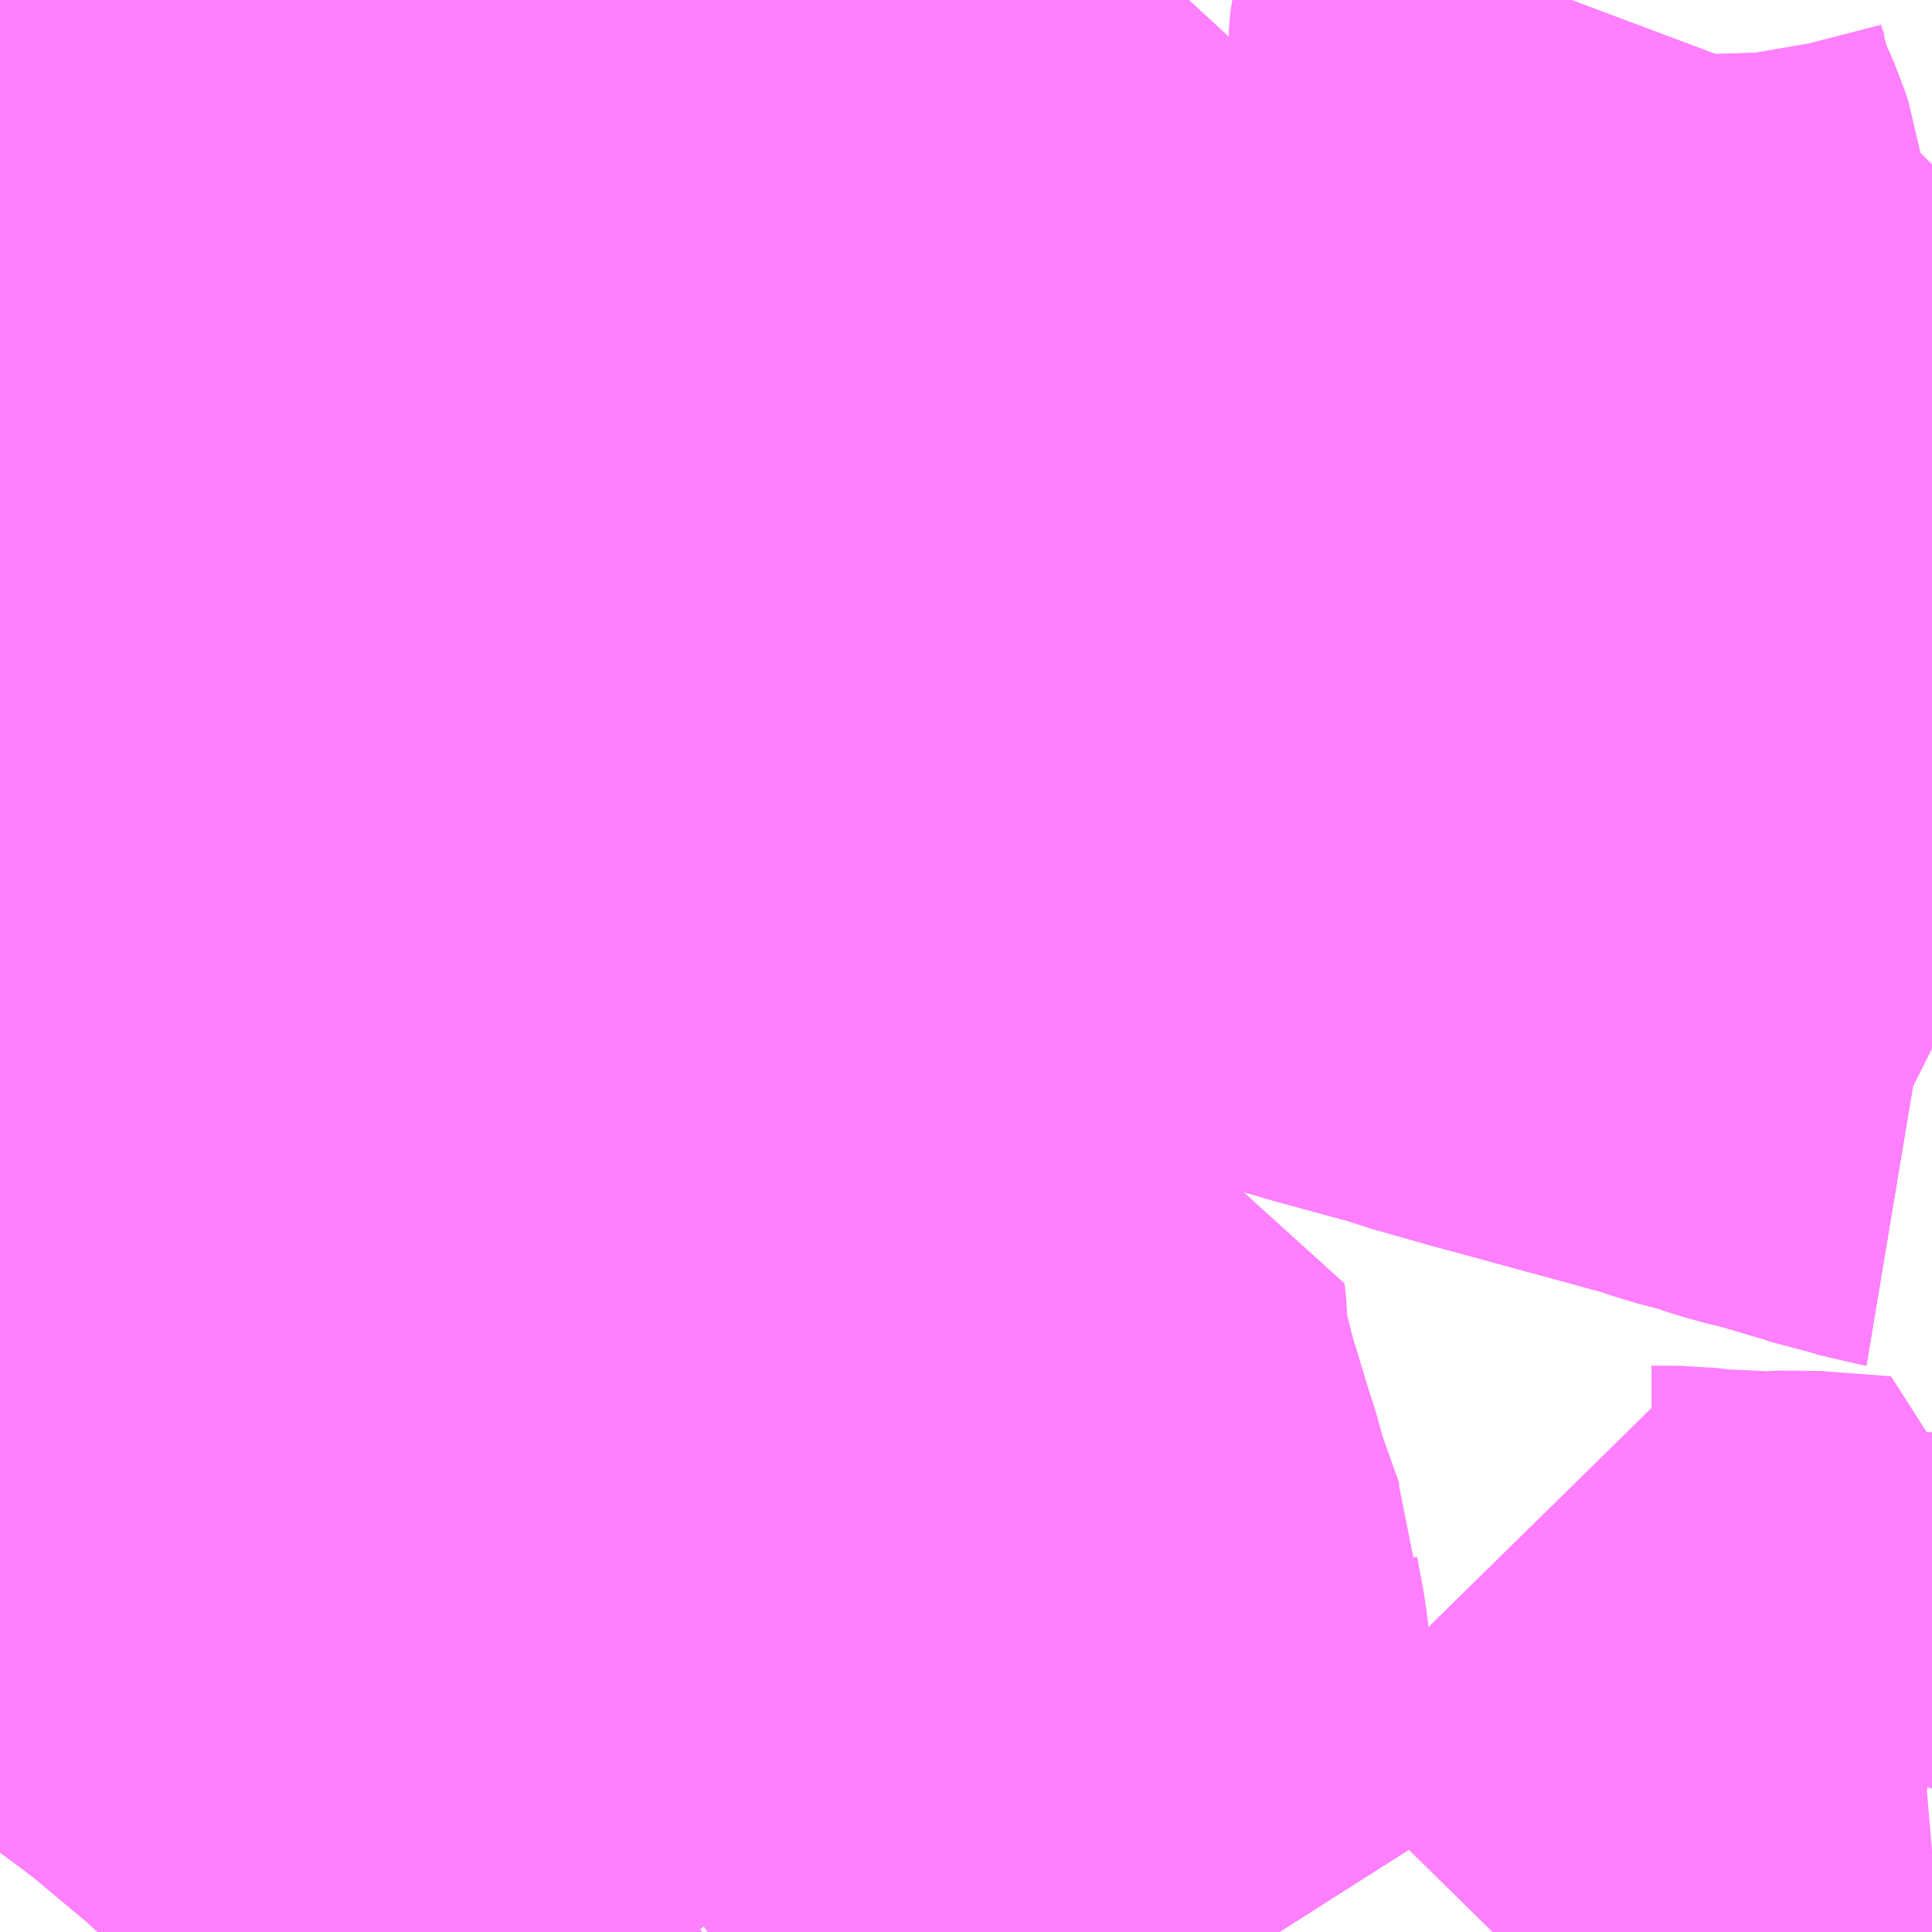 <?xml version="1.0" encoding="UTF-8"?>
<svg  xmlns="http://www.w3.org/2000/svg" xmlns:xlink="http://www.w3.org/1999/xlink" xmlns:go="http://purl.org/svgmap/profile" property="N07_001,N07_002,N07_003,N07_004,N07_005,N07_006,N07_007" viewBox="13965.82 -3577.148 2.197 2.197" go:dataArea="13965.8203125 -3577.1484375 2.197265625 2.197265625" >
<globalCoordinateSystem srsName="http://purl.org/crs/84" transform="matrix(100.0,0.0,0.0,-100.0,0.0,0.0)" />
<defs>
 <g id="p0" >
  <circle cx="0.0" cy="0.0" r="3" stroke="green" stroke-width="0.75" vector-effect="non-scaling-stroke" />
 </g>
</defs>
<g fill="none" fill-rule="evenodd" stroke="#FF00FF" stroke-width="0.75" opacity="0.5" vector-effect="non-scaling-stroke" stroke-linejoin="bevel" >
<path content="1,国際興業（株）,ミッドナイトアロー光が丘・和光市,1.0,0.0,0.0," xlink:title="1" d="M13966.612,-3574.951L13966.584,-3574.988L13966.516,-3575.067L13966.49,-3575.044L13966.479,-3575.034L13966.45,-3575.008L13966.441,-3575.016L13966.391,-3575.054L13966.385,-3575.06L13966.349,-3575.09L13966.31,-3575.122L13966.258,-3575.166L13966.22,-3575.198L13966.209,-3575.207L13966.182,-3575.229L13966.17,-3575.241L13966.091,-3575.307L13966.079,-3575.316L13966.07,-3575.323L13966.018,-3575.361L13965.968,-3575.405L13965.949,-3575.415L13965.888,-3575.463L13965.875,-3575.474L13965.82,-3575.515"/>
<path content="1,国際興業（株）,ミッドナイトアロー成増・朝霞台,1.0,0.0,0.0," xlink:title="1" d="M13968.018,-3576.283L13967.98,-3576.297L13967.927,-3576.321L13967.857,-3576.351L13967.847,-3576.354L13967.83,-3576.361L13967.769,-3576.384L13967.762,-3576.389L13967.708,-3576.41L13967.67,-3576.425L13967.657,-3576.429L13967.637,-3576.436L13967.619,-3576.439L13967.611,-3576.442L13967.547,-3576.454L13967.536,-3576.456L13967.516,-3576.463L13967.504,-3576.467L13967.425,-3576.502L13967.425,-3576.504L13967.397,-3576.517L13967.363,-3576.534L13967.326,-3576.548L13967.322,-3576.55L13967.267,-3576.57L13967.164,-3576.606L13967.157,-3576.608L13967.137,-3576.617L13967.129,-3576.619L13967.081,-3576.637L13967.014,-3576.662L13966.998,-3576.668L13966.987,-3576.671L13966.9,-3576.703L13966.889,-3576.709L13966.849,-3576.721L13966.838,-3576.724L13966.809,-3576.734L13966.762,-3576.751L13966.73,-3576.763L13966.674,-3576.785L13966.658,-3576.79L13966.615,-3576.802L13966.444,-3576.85L13966.345,-3576.883L13966.322,-3576.89L13966.298,-3576.896L13966.294,-3576.896L13966.272,-3576.901L13966.257,-3576.904L13966.162,-3576.921L13966.155,-3576.923L13966.15,-3576.923L13966.121,-3576.929L13966.098,-3576.932L13966.083,-3576.935L13966.063,-3576.939L13966.053,-3576.94L13966.004,-3576.949L13965.973,-3576.954L13965.953,-3576.958L13965.935,-3576.962L13965.914,-3576.965L13965.91,-3576.967L13965.899,-3576.969L13965.866,-3576.975L13965.838,-3576.98L13965.82,-3576.984"/>
<path content="1,国際興業（株）,ミッドナイトアロー朝霞台・新座,1.0,0.0,0.0," xlink:title="1" d="M13968.018,-3576.283L13967.98,-3576.297L13967.927,-3576.321L13967.857,-3576.351L13967.847,-3576.354L13967.83,-3576.361L13967.769,-3576.384L13967.762,-3576.389L13967.708,-3576.41L13967.67,-3576.425L13967.657,-3576.429L13967.637,-3576.436L13967.619,-3576.439L13967.611,-3576.442L13967.547,-3576.454L13967.536,-3576.456L13967.516,-3576.463L13967.504,-3576.467L13967.425,-3576.502L13967.425,-3576.504L13967.397,-3576.517L13967.363,-3576.534L13967.326,-3576.548L13967.322,-3576.55L13967.267,-3576.57L13967.164,-3576.606L13967.157,-3576.608L13967.137,-3576.617L13967.129,-3576.619L13967.081,-3576.637L13967.014,-3576.662L13966.998,-3576.668L13966.987,-3576.671L13966.9,-3576.703L13966.889,-3576.709L13966.849,-3576.721L13966.838,-3576.724L13966.809,-3576.734L13966.762,-3576.751L13966.73,-3576.763L13966.674,-3576.785L13966.658,-3576.79L13966.615,-3576.802L13966.444,-3576.85L13966.345,-3576.883L13966.322,-3576.89L13966.298,-3576.896L13966.294,-3576.896L13966.272,-3576.901L13966.257,-3576.904L13966.162,-3576.921L13966.155,-3576.923L13966.15,-3576.923L13966.121,-3576.929L13966.098,-3576.932L13966.083,-3576.935L13966.063,-3576.939L13966.053,-3576.94L13966.004,-3576.949L13965.973,-3576.954L13965.953,-3576.958L13965.935,-3576.962L13965.914,-3576.965L13965.91,-3576.967L13965.899,-3576.969L13965.866,-3576.975L13965.838,-3576.98L13965.82,-3576.984"/>
<path content="1,国際興業（株）,上板01,999.9,999.9,999.9," xlink:title="1" d="M13965.82,-3575.677L13965.827,-3575.682L13965.893,-3575.724L13965.926,-3575.744L13965.933,-3575.75L13965.936,-3575.751L13965.946,-3575.757L13965.98,-3575.78L13965.998,-3575.79L13966.044,-3575.82L13966.06,-3575.829L13966.115,-3575.864L13966.139,-3575.88L13966.15,-3575.885L13966.16,-3575.89L13966.219,-3575.928L13966.25,-3575.949L13966.268,-3575.959L13966.276,-3575.964L13966.347,-3576.011L13966.366,-3576.022L13966.38,-3576.033L13966.39,-3576.038L13966.396,-3576.042L13966.475,-3576.093L13966.484,-3576.099L13966.402,-3576.148L13966.358,-3576.174L13966.348,-3576.181L13966.298,-3576.211L13966.266,-3576.23L13966.235,-3576.251L13966.219,-3576.26L13966.212,-3576.272L13966.259,-3576.295L13966.262,-3576.295L13966.307,-3576.318L13966.327,-3576.327L13966.334,-3576.33L13966.364,-3576.345L13966.38,-3576.352L13966.396,-3576.361L13966.414,-3576.371L13966.433,-3576.379L13966.456,-3576.393L13966.46,-3576.395L13966.497,-3576.387L13966.557,-3576.37L13966.689,-3576.333L13966.719,-3576.323L13966.738,-3576.319L13966.772,-3576.31L13966.793,-3576.302L13966.939,-3576.262L13967.03,-3576.238L13967.043,-3576.233L13967.059,-3576.229L13967.068,-3576.227L13967.08,-3576.223L13967.093,-3576.22L13967.138,-3576.208L13967.167,-3576.2L13967.192,-3576.192L13967.198,-3576.202L13967.243,-3576.256L13967.252,-3576.264L13967.265,-3576.282L13967.28,-3576.302L13967.3,-3576.326L13967.328,-3576.363L13967.345,-3576.385L13967.386,-3576.442L13967.407,-3576.474L13967.425,-3576.502L13967.504,-3576.467L13967.516,-3576.463L13967.536,-3576.456L13967.547,-3576.454L13967.611,-3576.442L13967.619,-3576.439L13967.637,-3576.436L13967.657,-3576.429L13967.67,-3576.425L13967.708,-3576.41L13967.693,-3576.383L13967.684,-3576.364"/>
<path content="1,国際興業（株）,光01,7.0,6.0,2.0," xlink:title="1" d="M13966.414,-3576.371L13966.396,-3576.361L13966.38,-3576.352L13966.364,-3576.345L13966.334,-3576.33L13966.327,-3576.327L13966.307,-3576.318L13966.262,-3576.295L13966.259,-3576.295L13966.212,-3576.272L13966.192,-3576.263L13966.177,-3576.254L13966.159,-3576.246L13966.133,-3576.233L13966.083,-3576.207L13966.063,-3576.198L13966.039,-3576.186L13966.036,-3576.185L13965.972,-3576.153L13965.961,-3576.148L13965.947,-3576.142L13965.909,-3576.123L13965.903,-3576.119L13965.899,-3576.118L13965.841,-3576.088L13965.82,-3576.079"/>
<path content="1,国際興業（株）,光01-2,0.0,1.0,1.0," xlink:title="1" d="M13965.82,-3576.079L13965.841,-3576.088L13965.899,-3576.118L13965.903,-3576.119L13965.909,-3576.123L13965.947,-3576.142L13965.961,-3576.148L13965.972,-3576.153L13966.036,-3576.185L13966.039,-3576.186L13966.063,-3576.198L13966.083,-3576.207L13966.133,-3576.233L13966.159,-3576.246L13966.177,-3576.254L13966.192,-3576.263L13966.212,-3576.272L13966.259,-3576.295L13966.262,-3576.295L13966.307,-3576.318L13966.327,-3576.327L13966.334,-3576.33L13966.364,-3576.345L13966.38,-3576.352L13966.396,-3576.361L13966.414,-3576.371"/>
<path content="1,国際興業（株）,光02,34.0,33.0,33.0," xlink:title="1" d="M13965.82,-3576.079L13965.841,-3576.088L13965.899,-3576.118L13965.903,-3576.119L13965.909,-3576.123L13965.947,-3576.142L13965.961,-3576.148L13965.972,-3576.153L13966.036,-3576.185L13966.039,-3576.186L13966.063,-3576.198L13966.083,-3576.207L13966.133,-3576.233L13966.159,-3576.246L13966.177,-3576.254L13966.192,-3576.263L13966.212,-3576.272L13966.259,-3576.295L13966.262,-3576.295L13966.307,-3576.318L13966.327,-3576.327L13966.334,-3576.33L13966.364,-3576.345L13966.38,-3576.352L13966.396,-3576.361L13966.414,-3576.371L13966.433,-3576.379L13966.456,-3576.393L13966.46,-3576.395L13966.497,-3576.387L13966.557,-3576.37L13966.689,-3576.333L13966.719,-3576.323L13966.738,-3576.319L13966.772,-3576.31L13966.793,-3576.302L13966.939,-3576.262L13967.03,-3576.238L13967.043,-3576.233L13967.059,-3576.229L13967.068,-3576.227L13967.08,-3576.223L13967.093,-3576.22L13967.138,-3576.208L13967.167,-3576.2L13967.192,-3576.192L13967.232,-3576.183L13967.287,-3576.166L13967.341,-3576.152L13967.368,-3576.144L13967.467,-3576.117L13967.484,-3576.111L13967.551,-3576.092L13967.566,-3576.088L13967.753,-3576.037L13967.776,-3576.029L13967.818,-3576.018L13967.825,-3576.015L13967.848,-3576.008L13967.873,-3576.002L13967.941,-3575.982L13967.958,-3575.976L13967.975,-3575.973L13967.998,-3575.966L13968.004,-3575.965L13968.018,-3575.958"/>
<path content="1,国際興業（株）,光03,7.0,6.0,6.0," xlink:title="1" d="M13966.612,-3574.951L13966.584,-3574.988L13966.516,-3575.067L13966.534,-3575.087L13966.555,-3575.101L13966.579,-3575.122L13966.64,-3575.175L13966.647,-3575.18L13966.65,-3575.183L13966.742,-3575.271L13966.748,-3575.274L13966.792,-3575.323L13966.802,-3575.332L13966.859,-3575.389L13966.88,-3575.411L13966.86,-3575.422L13966.781,-3575.46L13966.77,-3575.467L13966.712,-3575.496L13966.631,-3575.536L13966.57,-3575.567L13966.557,-3575.572L13966.515,-3575.593L13966.514,-3575.593L13966.477,-3575.609L13966.424,-3575.639L13966.416,-3575.643L13966.392,-3575.655L13966.33,-3575.687L13966.238,-3575.733L13966.216,-3575.744L13966.201,-3575.753L13966.197,-3575.754L13966.156,-3575.772L13966.13,-3575.788L13966.103,-3575.801L13966.06,-3575.829L13966.029,-3575.853L13966.015,-3575.862L13965.985,-3575.884L13965.96,-3575.901L13965.939,-3575.917L13965.891,-3575.949L13965.858,-3575.976L13965.841,-3575.988L13965.82,-3576.002"/>
<path content="1,国際興業（株）,光03-2,5.0,4.0,4.0," xlink:title="1" d="M13965.82,-3576.002L13965.841,-3575.988L13965.858,-3575.976L13965.891,-3575.949L13965.939,-3575.917L13965.96,-3575.901L13965.985,-3575.884L13966.015,-3575.862L13966.029,-3575.853L13966.06,-3575.829L13966.103,-3575.801L13966.13,-3575.788L13966.156,-3575.772L13966.197,-3575.754L13966.201,-3575.753L13966.216,-3575.744L13966.238,-3575.733L13966.33,-3575.687L13966.392,-3575.655L13966.416,-3575.643L13966.424,-3575.639L13966.477,-3575.609L13966.514,-3575.593L13966.515,-3575.593L13966.557,-3575.572L13966.57,-3575.567L13966.631,-3575.536L13966.712,-3575.496L13966.77,-3575.467L13966.781,-3575.46L13966.86,-3575.422L13966.88,-3575.411L13966.859,-3575.389L13966.802,-3575.332L13966.792,-3575.323L13966.748,-3575.274L13966.742,-3575.271L13966.65,-3575.183L13966.647,-3575.18L13966.64,-3575.175L13966.579,-3575.122L13966.555,-3575.101L13966.534,-3575.087L13966.516,-3575.067L13966.584,-3574.988L13966.612,-3574.951"/>
<path content="1,国際興業（株）,光04,16.0,19.5,12.0," xlink:title="1" d="M13965.82,-3575.677L13965.827,-3575.682L13965.893,-3575.724L13965.926,-3575.744L13965.933,-3575.75L13965.936,-3575.751L13965.946,-3575.757L13965.98,-3575.78L13965.998,-3575.79L13966.044,-3575.82L13966.06,-3575.829L13966.115,-3575.864L13966.139,-3575.88L13966.15,-3575.885L13966.16,-3575.89L13966.219,-3575.928L13966.25,-3575.949L13966.268,-3575.959L13966.276,-3575.964L13966.347,-3576.011L13966.366,-3576.022L13966.38,-3576.033L13966.39,-3576.038L13966.396,-3576.042L13966.475,-3576.093L13966.484,-3576.099L13966.402,-3576.148L13966.358,-3576.174L13966.348,-3576.181L13966.298,-3576.211L13966.266,-3576.23L13966.235,-3576.251L13966.219,-3576.26L13966.212,-3576.272L13966.259,-3576.295L13966.262,-3576.295L13966.307,-3576.318L13966.327,-3576.327L13966.334,-3576.33L13966.364,-3576.345L13966.38,-3576.352L13966.396,-3576.361L13966.414,-3576.371"/>
<path content="1,国際興業（株）,常02,1.0,1.0,1.0," xlink:title="1" d="M13968.018,-3576.489L13968.014,-3576.49L13968.002,-3576.492L13967.926,-3576.515L13967.899,-3576.521L13967.896,-3576.525L13967.892,-3576.531L13967.881,-3576.544L13967.872,-3576.551L13967.867,-3576.557L13967.814,-3576.608L13967.806,-3576.618L13967.771,-3576.666L13967.764,-3576.677L13967.757,-3576.69L13967.744,-3576.704L13967.732,-3576.715L13967.724,-3576.719L13967.699,-3576.733L13967.668,-3576.749L13967.655,-3576.758L13967.646,-3576.769L13967.643,-3576.774L13967.635,-3576.782L13967.635,-3576.831L13967.635,-3576.836L13967.635,-3576.887L13967.636,-3576.901L13967.634,-3576.915L13967.63,-3576.927L13967.615,-3576.961L13967.607,-3576.985L13967.604,-3576.995L13967.596,-3577.026L13967.592,-3577.049L13967.591,-3577.081L13967.593,-3577.103L13967.601,-3577.132L13967.607,-3577.148L13967.607,-3577.148"/>
<path content="1,国際興業（株）,東練01,97.5,75.5,51.0," xlink:title="1" d="M13966.283,-3577.148L13966.289,-3577.068L13966.293,-3577.041L13966.294,-3577.026L13966.296,-3577.016L13966.296,-3576.979L13966.2,-3576.983L13966.198,-3576.987L13966.178,-3576.957L13966.155,-3576.923L13966.15,-3576.923L13966.121,-3576.929L13966.098,-3576.932L13966.083,-3576.935L13966.063,-3576.939L13966.053,-3576.94L13966.015,-3576.993L13965.995,-3577.023L13965.971,-3577.055L13965.97,-3577.067L13965.962,-3577.078L13965.959,-3577.082L13965.918,-3577.148"/>
<path content="1,国際興業（株）,東練01-2,2.0,1.0,0.0," xlink:title="1" d="M13966.283,-3577.148L13966.289,-3577.068L13966.293,-3577.041L13966.294,-3577.026L13966.296,-3577.016L13966.296,-3576.979L13966.2,-3576.983L13966.198,-3576.987L13966.178,-3576.957L13966.155,-3576.923L13966.15,-3576.923L13966.121,-3576.929L13966.098,-3576.932L13966.083,-3576.935L13966.063,-3576.939L13966.053,-3576.94L13966.015,-3576.993L13965.995,-3577.023L13965.971,-3577.055L13965.97,-3577.067L13965.962,-3577.078L13965.959,-3577.082L13965.918,-3577.148"/>
<path content="1,国際興業（株）,東練02,34.0,35.0,32.0," xlink:title="1" d="M13966.283,-3577.148L13966.289,-3577.068L13966.293,-3577.041L13966.294,-3577.026L13966.296,-3577.016L13966.296,-3576.979L13966.2,-3576.983L13966.198,-3576.987L13966.178,-3576.957L13966.155,-3576.923L13966.15,-3576.923L13966.121,-3576.929L13966.098,-3576.932L13966.083,-3576.935L13966.063,-3576.939L13966.053,-3576.94L13966.015,-3576.993L13965.995,-3577.023L13965.971,-3577.055L13965.97,-3577.067L13965.962,-3577.078L13965.959,-3577.082L13965.918,-3577.148"/>
<path content="1,国際興業（株）,池55,26.0,27.0,27.0," xlink:title="1" d="M13967.92,-3575.15L13967.919,-3575.15L13967.796,-3575.154L13967.695,-3575.155L13967.694,-3575.191L13967.692,-3575.213L13967.691,-3575.221L13967.698,-3575.22L13967.727,-3575.22L13967.753,-3575.217L13967.771,-3575.216L13967.795,-3575.215L13967.824,-3575.213L13967.863,-3575.215L13967.942,-3575.209L13967.92,-3575.15"/>
<path content="1,国際興業（株）,池55,26.0,27.0,27.0," xlink:title="1" d="M13967.92,-3575.15L13967.985,-3575.146L13968.008,-3575.148L13968.018,-3575.146"/>
<path content="1,国際興業（株）,浮舟02,46.5,40.5,35.5," xlink:title="1" d="M13967.899,-3576.521L13967.926,-3576.515L13968.002,-3576.492L13968.014,-3576.49L13968.018,-3576.489M13968.018,-3576.283L13967.98,-3576.297L13967.927,-3576.321L13967.919,-3576.381L13967.916,-3576.392L13967.914,-3576.406L13967.913,-3576.411L13967.912,-3576.423L13967.91,-3576.433L13967.909,-3576.442L13967.908,-3576.443L13967.903,-3576.483L13967.899,-3576.521"/>
<path content="1,国際興業（株）,浮舟02,46.5,40.5,35.5," xlink:title="1" d="M13967.607,-3577.148L13967.607,-3577.148L13967.601,-3577.132L13967.593,-3577.103L13967.591,-3577.081L13967.592,-3577.049L13967.596,-3577.026L13967.604,-3576.995L13967.607,-3576.985L13967.615,-3576.961L13967.63,-3576.927L13967.634,-3576.915L13967.636,-3576.901L13967.635,-3576.887L13967.635,-3576.836L13967.635,-3576.831L13967.635,-3576.782L13967.643,-3576.774L13967.646,-3576.769L13967.655,-3576.758L13967.668,-3576.749L13967.699,-3576.733L13967.724,-3576.719L13967.732,-3576.715L13967.744,-3576.704L13967.757,-3576.69L13967.764,-3576.677L13967.771,-3576.666L13967.806,-3576.618L13967.814,-3576.608L13967.867,-3576.557L13967.872,-3576.551L13967.881,-3576.544L13967.892,-3576.531L13967.896,-3576.525L13967.899,-3576.521"/>
<path content="1,国際興業（株）,王54,36.0,30.0,28.0," xlink:title="1" d="M13968.018,-3576.283L13967.98,-3576.297L13967.927,-3576.321L13967.857,-3576.351L13967.847,-3576.354L13967.83,-3576.361L13967.769,-3576.384L13967.762,-3576.389L13967.708,-3576.41L13967.693,-3576.383L13967.684,-3576.364"/>
<path content="1,国際興業（株）,王54-2,9.0,9.0,7.0," xlink:title="1" d="M13968.018,-3576.283L13967.98,-3576.297L13967.927,-3576.321L13967.857,-3576.351L13967.847,-3576.354L13967.83,-3576.361L13967.769,-3576.384"/>
<path content="1,国際興業（株）,石03,33.0,31.0,28.0," xlink:title="1" d="M13965.82,-3576.572L13965.832,-3576.569L13965.876,-3576.556L13965.993,-3576.526L13966.053,-3576.509L13966.077,-3576.503L13966.094,-3576.497L13966.328,-3576.434L13966.353,-3576.427L13966.379,-3576.418L13966.433,-3576.403L13966.46,-3576.395L13966.456,-3576.393L13966.433,-3576.379L13966.414,-3576.371"/>
<path content="1,国際興業（株）,練92,7.0,3.0,3.0," xlink:title="1" d="M13966.414,-3576.371L13966.433,-3576.379L13966.456,-3576.393L13966.46,-3576.395L13966.497,-3576.387L13966.557,-3576.37L13966.689,-3576.333L13966.719,-3576.323L13966.738,-3576.319L13966.772,-3576.31L13966.793,-3576.302L13966.939,-3576.262L13967.03,-3576.238L13967.043,-3576.233L13967.059,-3576.229L13967.068,-3576.227L13967.08,-3576.223L13967.093,-3576.22L13967.138,-3576.208L13967.167,-3576.2L13967.192,-3576.192L13967.198,-3576.202L13967.243,-3576.256L13967.252,-3576.264L13967.265,-3576.282L13967.28,-3576.302L13967.3,-3576.326L13967.328,-3576.363L13967.345,-3576.385L13967.386,-3576.442L13967.407,-3576.474L13967.425,-3576.502L13967.504,-3576.467L13967.516,-3576.463L13967.536,-3576.456L13967.547,-3576.454L13967.611,-3576.442L13967.619,-3576.439L13967.637,-3576.436L13967.657,-3576.429L13967.67,-3576.425L13967.708,-3576.41L13967.693,-3576.383L13967.684,-3576.364"/>
<path content="1,国際興業（株）,練95,5.0,2.0,2.0," xlink:title="1" d="M13965.82,-3575.677L13965.827,-3575.682L13965.893,-3575.724L13965.926,-3575.744L13965.933,-3575.75L13965.936,-3575.751L13965.946,-3575.757L13965.98,-3575.78L13965.998,-3575.79L13966.044,-3575.82L13966.06,-3575.829L13966.115,-3575.864L13966.139,-3575.88L13966.15,-3575.885L13966.16,-3575.89L13966.219,-3575.928L13966.25,-3575.949L13966.268,-3575.959L13966.276,-3575.964L13966.347,-3576.011L13966.366,-3576.022L13966.38,-3576.033L13966.39,-3576.038L13966.396,-3576.042L13966.475,-3576.093L13966.484,-3576.099L13966.402,-3576.148L13966.358,-3576.174L13966.348,-3576.181L13966.298,-3576.211L13966.266,-3576.23L13966.235,-3576.251L13966.219,-3576.26L13966.212,-3576.272L13966.259,-3576.295L13966.262,-3576.295L13966.307,-3576.318L13966.327,-3576.327L13966.334,-3576.33L13966.364,-3576.345L13966.38,-3576.352L13966.396,-3576.361L13966.414,-3576.371"/>
<path content="1,国際興業（株）,赤01,32.0,29.0,29.0," xlink:title="1" d="M13965.82,-3576.079L13965.841,-3576.088L13965.899,-3576.118L13965.903,-3576.119L13965.909,-3576.123L13965.947,-3576.142L13965.961,-3576.148L13965.972,-3576.153L13966.036,-3576.185L13966.039,-3576.186L13966.063,-3576.198L13966.083,-3576.207L13966.133,-3576.233L13966.159,-3576.246L13966.177,-3576.254L13966.192,-3576.263L13966.212,-3576.272L13966.259,-3576.295L13966.262,-3576.295L13966.307,-3576.318L13966.327,-3576.327L13966.334,-3576.33L13966.364,-3576.345L13966.38,-3576.352L13966.396,-3576.361L13966.414,-3576.371L13966.433,-3576.379L13966.456,-3576.393L13966.46,-3576.395L13966.485,-3576.41L13966.609,-3576.47L13966.643,-3576.514L13966.701,-3576.589L13966.783,-3576.695L13966.809,-3576.734L13966.838,-3576.771L13966.861,-3576.8L13966.878,-3576.819L13966.956,-3576.903L13967.075,-3577.039L13967.124,-3577.096L13967.172,-3577.148"/>
<path content="1,国際興業（株）,赤85,5.0,2.0,2.0," xlink:title="1" d="M13965.82,-3576.079L13965.841,-3576.088L13965.899,-3576.118L13965.903,-3576.119L13965.909,-3576.123L13965.947,-3576.142L13965.961,-3576.148L13965.972,-3576.153L13966.036,-3576.185L13966.039,-3576.186L13966.063,-3576.198L13966.083,-3576.207L13966.133,-3576.233L13966.159,-3576.246L13966.177,-3576.254L13966.192,-3576.263L13966.212,-3576.272L13966.259,-3576.295L13966.262,-3576.295L13966.307,-3576.318L13966.327,-3576.327L13966.334,-3576.33L13966.364,-3576.345L13966.38,-3576.352L13966.396,-3576.361L13966.414,-3576.371L13966.433,-3576.379L13966.456,-3576.393L13966.46,-3576.395L13966.485,-3576.41L13966.609,-3576.47L13966.643,-3576.514L13966.701,-3576.589L13966.783,-3576.695L13966.809,-3576.734L13966.838,-3576.771L13966.861,-3576.8L13966.878,-3576.819L13966.956,-3576.903L13967.075,-3577.039L13967.124,-3577.096L13967.172,-3577.148"/>
<path content="1,東武バスウエスト,ミッドナイトアロー和光・志木,1.0,0.0,0.0," xlink:title="1" d="M13968.018,-3575.958L13968.004,-3575.965L13967.998,-3575.966L13967.975,-3575.973L13967.958,-3575.976L13967.941,-3575.982L13967.873,-3576.002L13967.848,-3576.008L13967.825,-3576.015L13967.818,-3576.018L13967.776,-3576.029L13967.753,-3576.037L13967.566,-3576.088L13967.551,-3576.092L13967.484,-3576.111L13967.467,-3576.117L13967.368,-3576.144L13967.341,-3576.152L13967.287,-3576.166L13967.232,-3576.183L13967.192,-3576.192L13967.167,-3576.2L13967.138,-3576.208L13967.093,-3576.22L13967.08,-3576.223L13967.068,-3576.227L13967.059,-3576.229L13967.043,-3576.233L13967.03,-3576.238L13966.939,-3576.262L13966.793,-3576.302L13966.772,-3576.31L13966.738,-3576.319L13966.719,-3576.323L13966.689,-3576.333L13966.557,-3576.37L13966.497,-3576.387L13966.46,-3576.395L13966.433,-3576.403L13966.379,-3576.418L13966.353,-3576.427L13966.328,-3576.434L13966.094,-3576.497L13966.077,-3576.503L13966.053,-3576.509L13965.993,-3576.526L13965.876,-3576.556L13965.832,-3576.569L13965.82,-3576.572"/>
<path content="1,東武バスウエスト,ミッドナイトアロー川越,1.0,0.0,0.0," xlink:title="1" d="M13968.018,-3575.958L13968.004,-3575.965L13967.998,-3575.966L13967.975,-3575.973L13967.958,-3575.976L13967.941,-3575.982L13967.873,-3576.002L13967.848,-3576.008L13967.825,-3576.015L13967.818,-3576.018L13967.776,-3576.029L13967.753,-3576.037L13967.566,-3576.088L13967.551,-3576.092L13967.484,-3576.111L13967.467,-3576.117L13967.368,-3576.144L13967.341,-3576.152L13967.287,-3576.166L13967.232,-3576.183L13967.192,-3576.192L13967.167,-3576.2L13967.138,-3576.208L13967.093,-3576.22L13967.08,-3576.223L13967.068,-3576.227L13967.059,-3576.229L13967.043,-3576.233L13967.03,-3576.238L13966.939,-3576.262L13966.793,-3576.302L13966.772,-3576.31L13966.738,-3576.319L13966.719,-3576.323L13966.689,-3576.333L13966.557,-3576.37L13966.497,-3576.387L13966.46,-3576.395L13966.433,-3576.403L13966.379,-3576.418L13966.353,-3576.427L13966.328,-3576.434L13966.094,-3576.497L13966.077,-3576.503L13966.053,-3576.509L13965.993,-3576.526L13965.876,-3576.556L13965.832,-3576.569L13965.82,-3576.572"/>
<path content="3,練馬区,北町ルート,13.0,13.0,13.0," xlink:title="3" d="M13965.82,-3576.572L13965.832,-3576.569L13965.876,-3576.556L13965.993,-3576.526L13966.053,-3576.509L13966.077,-3576.503L13966.094,-3576.497L13966.328,-3576.434L13966.353,-3576.427L13966.371,-3576.509L13966.383,-3576.561L13966.383,-3576.571L13966.387,-3576.583L13966.388,-3576.585L13966.389,-3576.592L13966.393,-3576.623L13966.393,-3576.628L13966.393,-3576.632L13966.412,-3576.675L13966.421,-3576.694L13966.386,-3576.714L13966.347,-3576.733L13966.325,-3576.744L13966.304,-3576.755L13966.274,-3576.767L13966.228,-3576.785L13966.22,-3576.788L13966.206,-3576.791L13966.185,-3576.798L13966.156,-3576.806L13966.116,-3576.816L13966.108,-3576.817L13966.099,-3576.82L13966.084,-3576.823L13966.049,-3576.831L13966.011,-3576.837L13965.941,-3576.844L13965.933,-3576.845L13965.925,-3576.846L13965.893,-3576.849L13965.882,-3576.851L13965.847,-3576.855L13965.827,-3576.858L13965.82,-3576.858"/>
<path content="3,練馬区,氷川台ルート,12.5,12.5,12.5," xlink:title="3" d="M13965.82,-3575.42L13965.888,-3575.463L13965.949,-3575.415L13965.968,-3575.405L13966.018,-3575.361L13966.07,-3575.323L13966.079,-3575.316L13966.091,-3575.307L13966.17,-3575.241L13966.182,-3575.229L13966.209,-3575.207L13966.22,-3575.198L13966.258,-3575.166L13966.31,-3575.122L13966.349,-3575.09L13966.385,-3575.06L13966.391,-3575.054L13966.441,-3575.016L13966.45,-3575.008L13966.46,-3575L13966.541,-3574.964L13966.569,-3574.951M13966.733,-3574.951L13966.754,-3574.963L13966.787,-3574.982L13966.818,-3574.998L13966.811,-3575.113L13966.807,-3575.118L13966.85,-3575.122L13966.878,-3575.124L13966.94,-3575.128L13966.958,-3575.126L13966.991,-3575.119L13967.001,-3575.115L13967.019,-3575.111L13967.055,-3575.1L13967.058,-3575.121L13967.06,-3575.134L13967.067,-3575.191L13967.073,-3575.246L13967.07,-3575.271L13967.063,-3575.308L13967.063,-3575.323L13967.058,-3575.335L13967.034,-3575.403L13967.025,-3575.436L13967.019,-3575.454L13966.996,-3575.53L13966.992,-3575.546L13966.983,-3575.583L13966.981,-3575.596L13966.978,-3575.613L13966.978,-3575.631L13966.976,-3575.651L13966.959,-3575.651L13966.889,-3575.645L13966.83,-3575.641L13966.786,-3575.637L13966.78,-3575.635L13966.752,-3575.634L13966.732,-3575.632L13966.71,-3575.631L13966.704,-3575.631L13966.67,-3575.662L13966.662,-3575.669L13966.615,-3575.713L13966.636,-3575.73L13966.705,-3575.781L13966.688,-3575.795L13966.672,-3575.801L13966.667,-3575.801L13966.665,-3575.858L13966.668,-3575.91L13966.667,-3575.956L13966.669,-3576.005L13966.603,-3576.037L13966.577,-3576.051L13966.571,-3576.054L13966.524,-3576.078L13966.492,-3576.093L13966.484,-3576.099L13966.402,-3576.148L13966.358,-3576.174L13966.348,-3576.181L13966.298,-3576.211L13966.266,-3576.23L13966.235,-3576.251L13966.219,-3576.26L13966.212,-3576.272L13966.259,-3576.295L13966.262,-3576.295L13966.307,-3576.318L13966.327,-3576.327L13966.334,-3576.33L13966.364,-3576.345L13966.38,-3576.352L13966.396,-3576.361L13966.414,-3576.371"/>
</g>
</svg>

